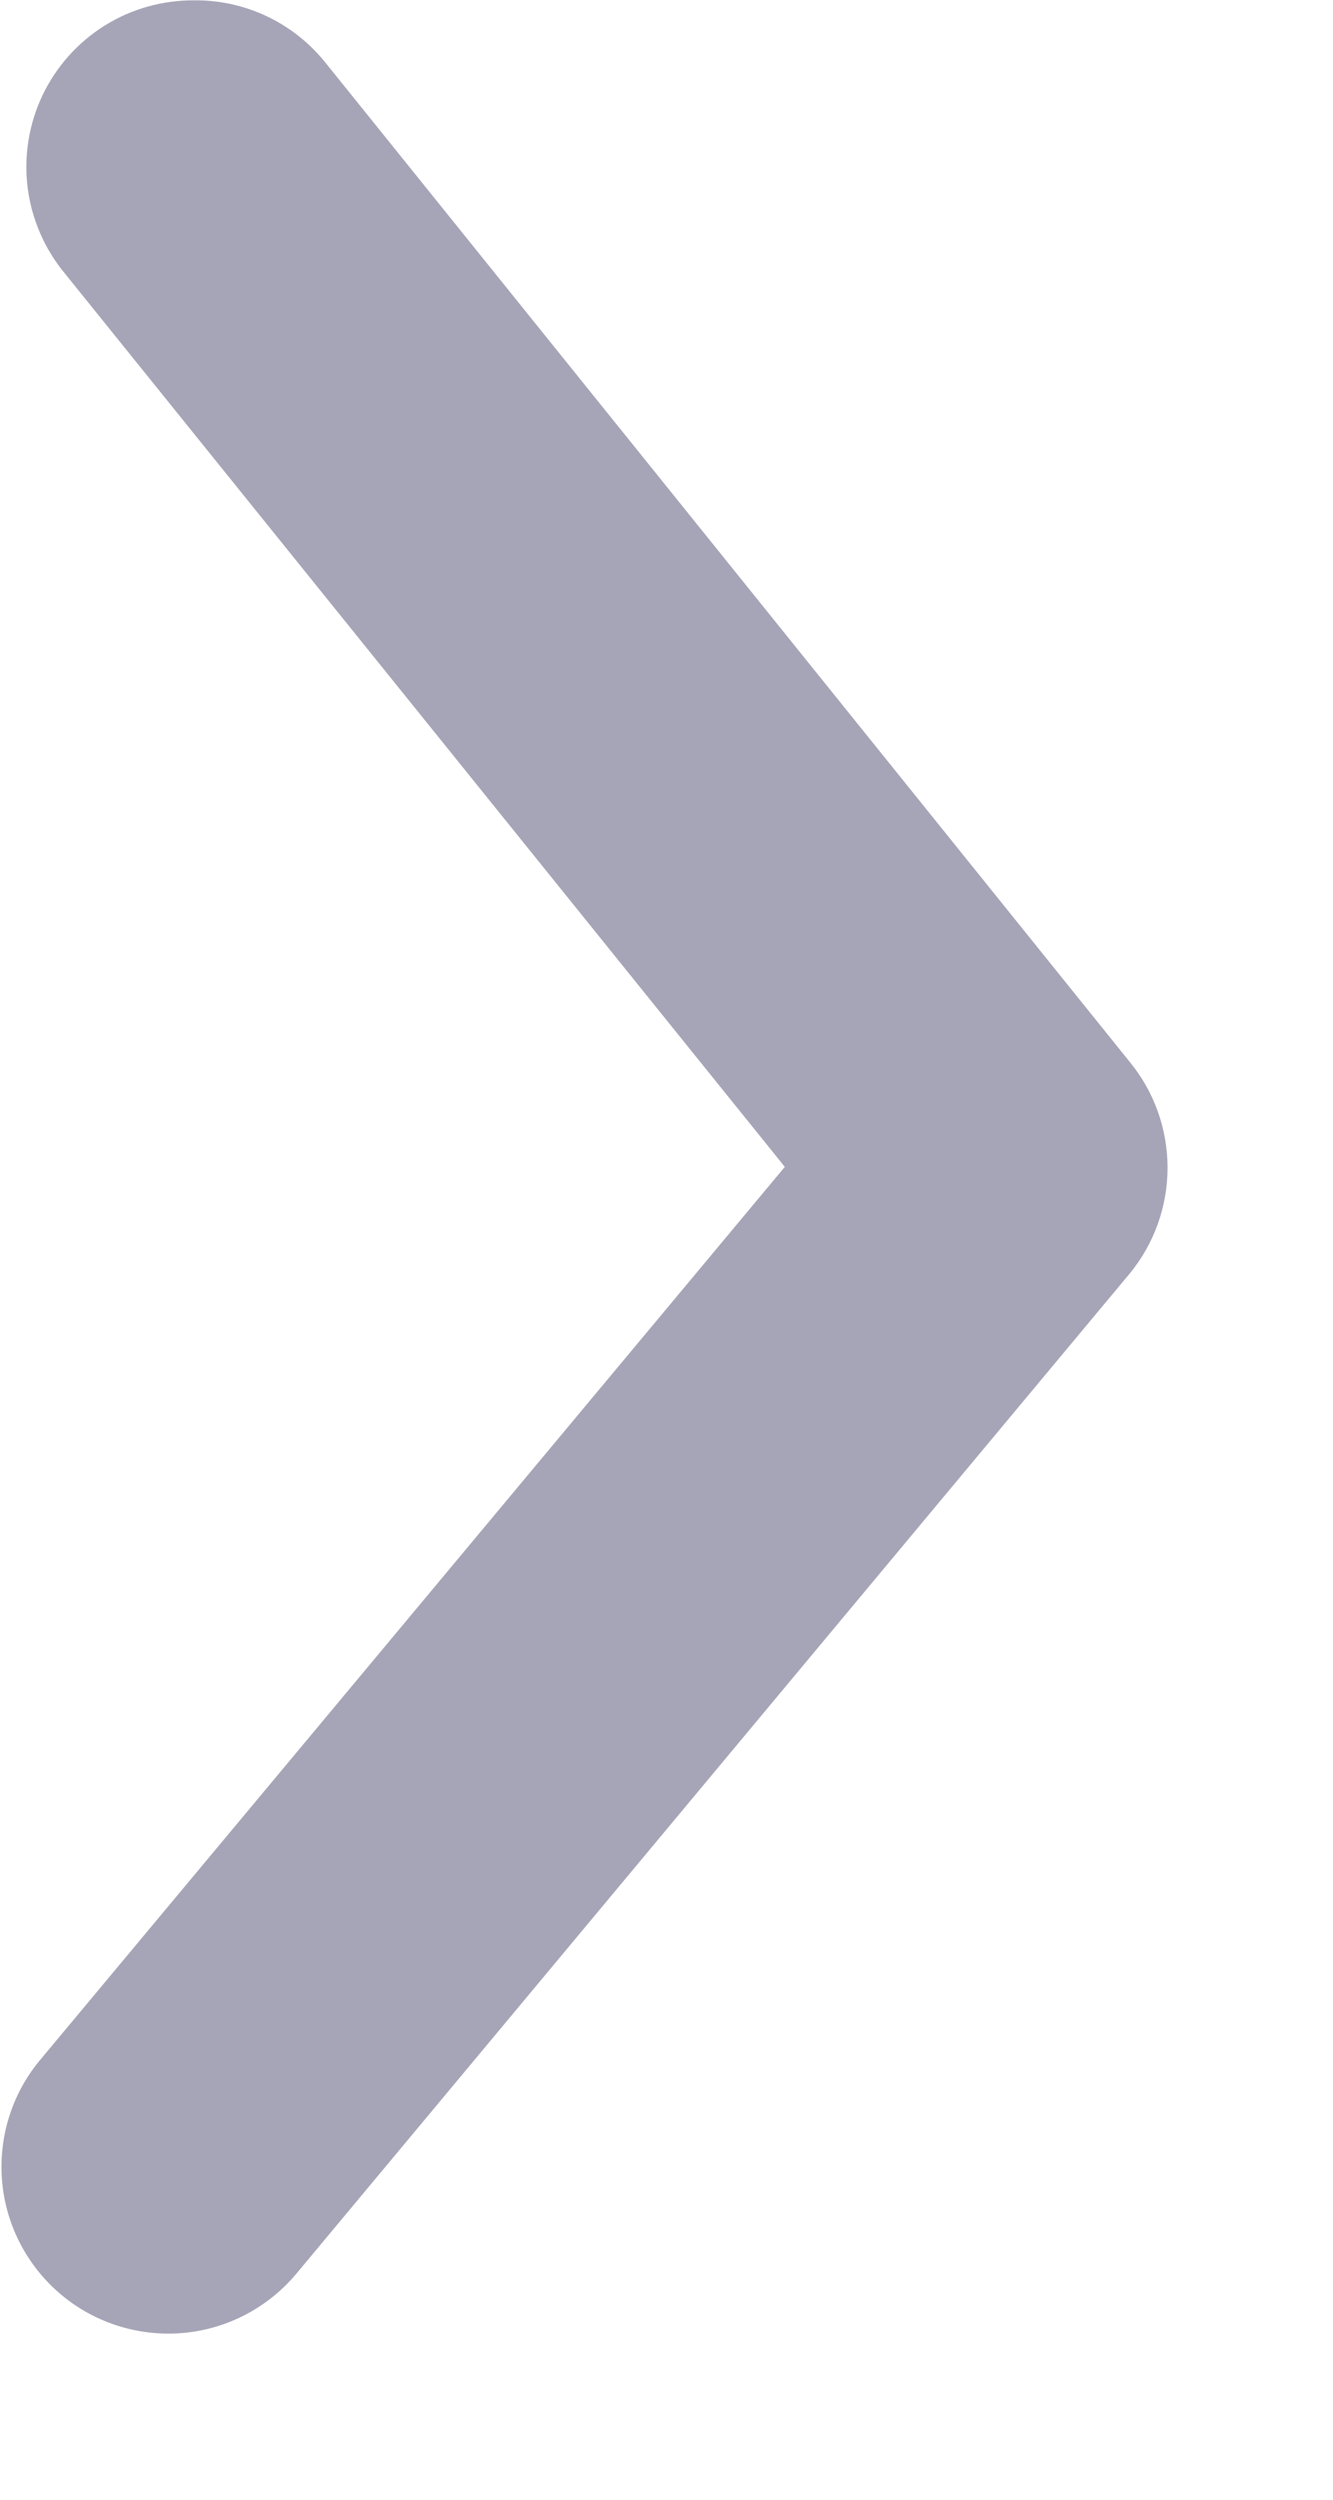 <svg width="8" height="15" viewBox="0 0 8 15" fill="none" xmlns="http://www.w3.org/2000/svg">
<path d="M1.17 0.002C1.319 0.001 1.467 0.034 1.602 0.098C1.737 0.162 1.856 0.256 1.95 0.372L6.78 6.372C6.927 6.551 7.007 6.775 7.007 7.007C7.007 7.239 6.927 7.463 6.78 7.642L1.78 13.642C1.61 13.846 1.366 13.975 1.102 13.999C0.838 14.023 0.574 13.942 0.37 13.772C0.166 13.602 0.037 13.358 0.013 13.094C-0.011 12.829 0.07 12.566 0.24 12.362L4.71 7.002L0.39 1.642C0.268 1.495 0.19 1.316 0.166 1.127C0.142 0.937 0.173 0.745 0.255 0.572C0.337 0.4 0.467 0.254 0.629 0.153C0.791 0.052 0.979 -0 1.17 0.002Z" fill="#A6A5B7"/>
</svg>
